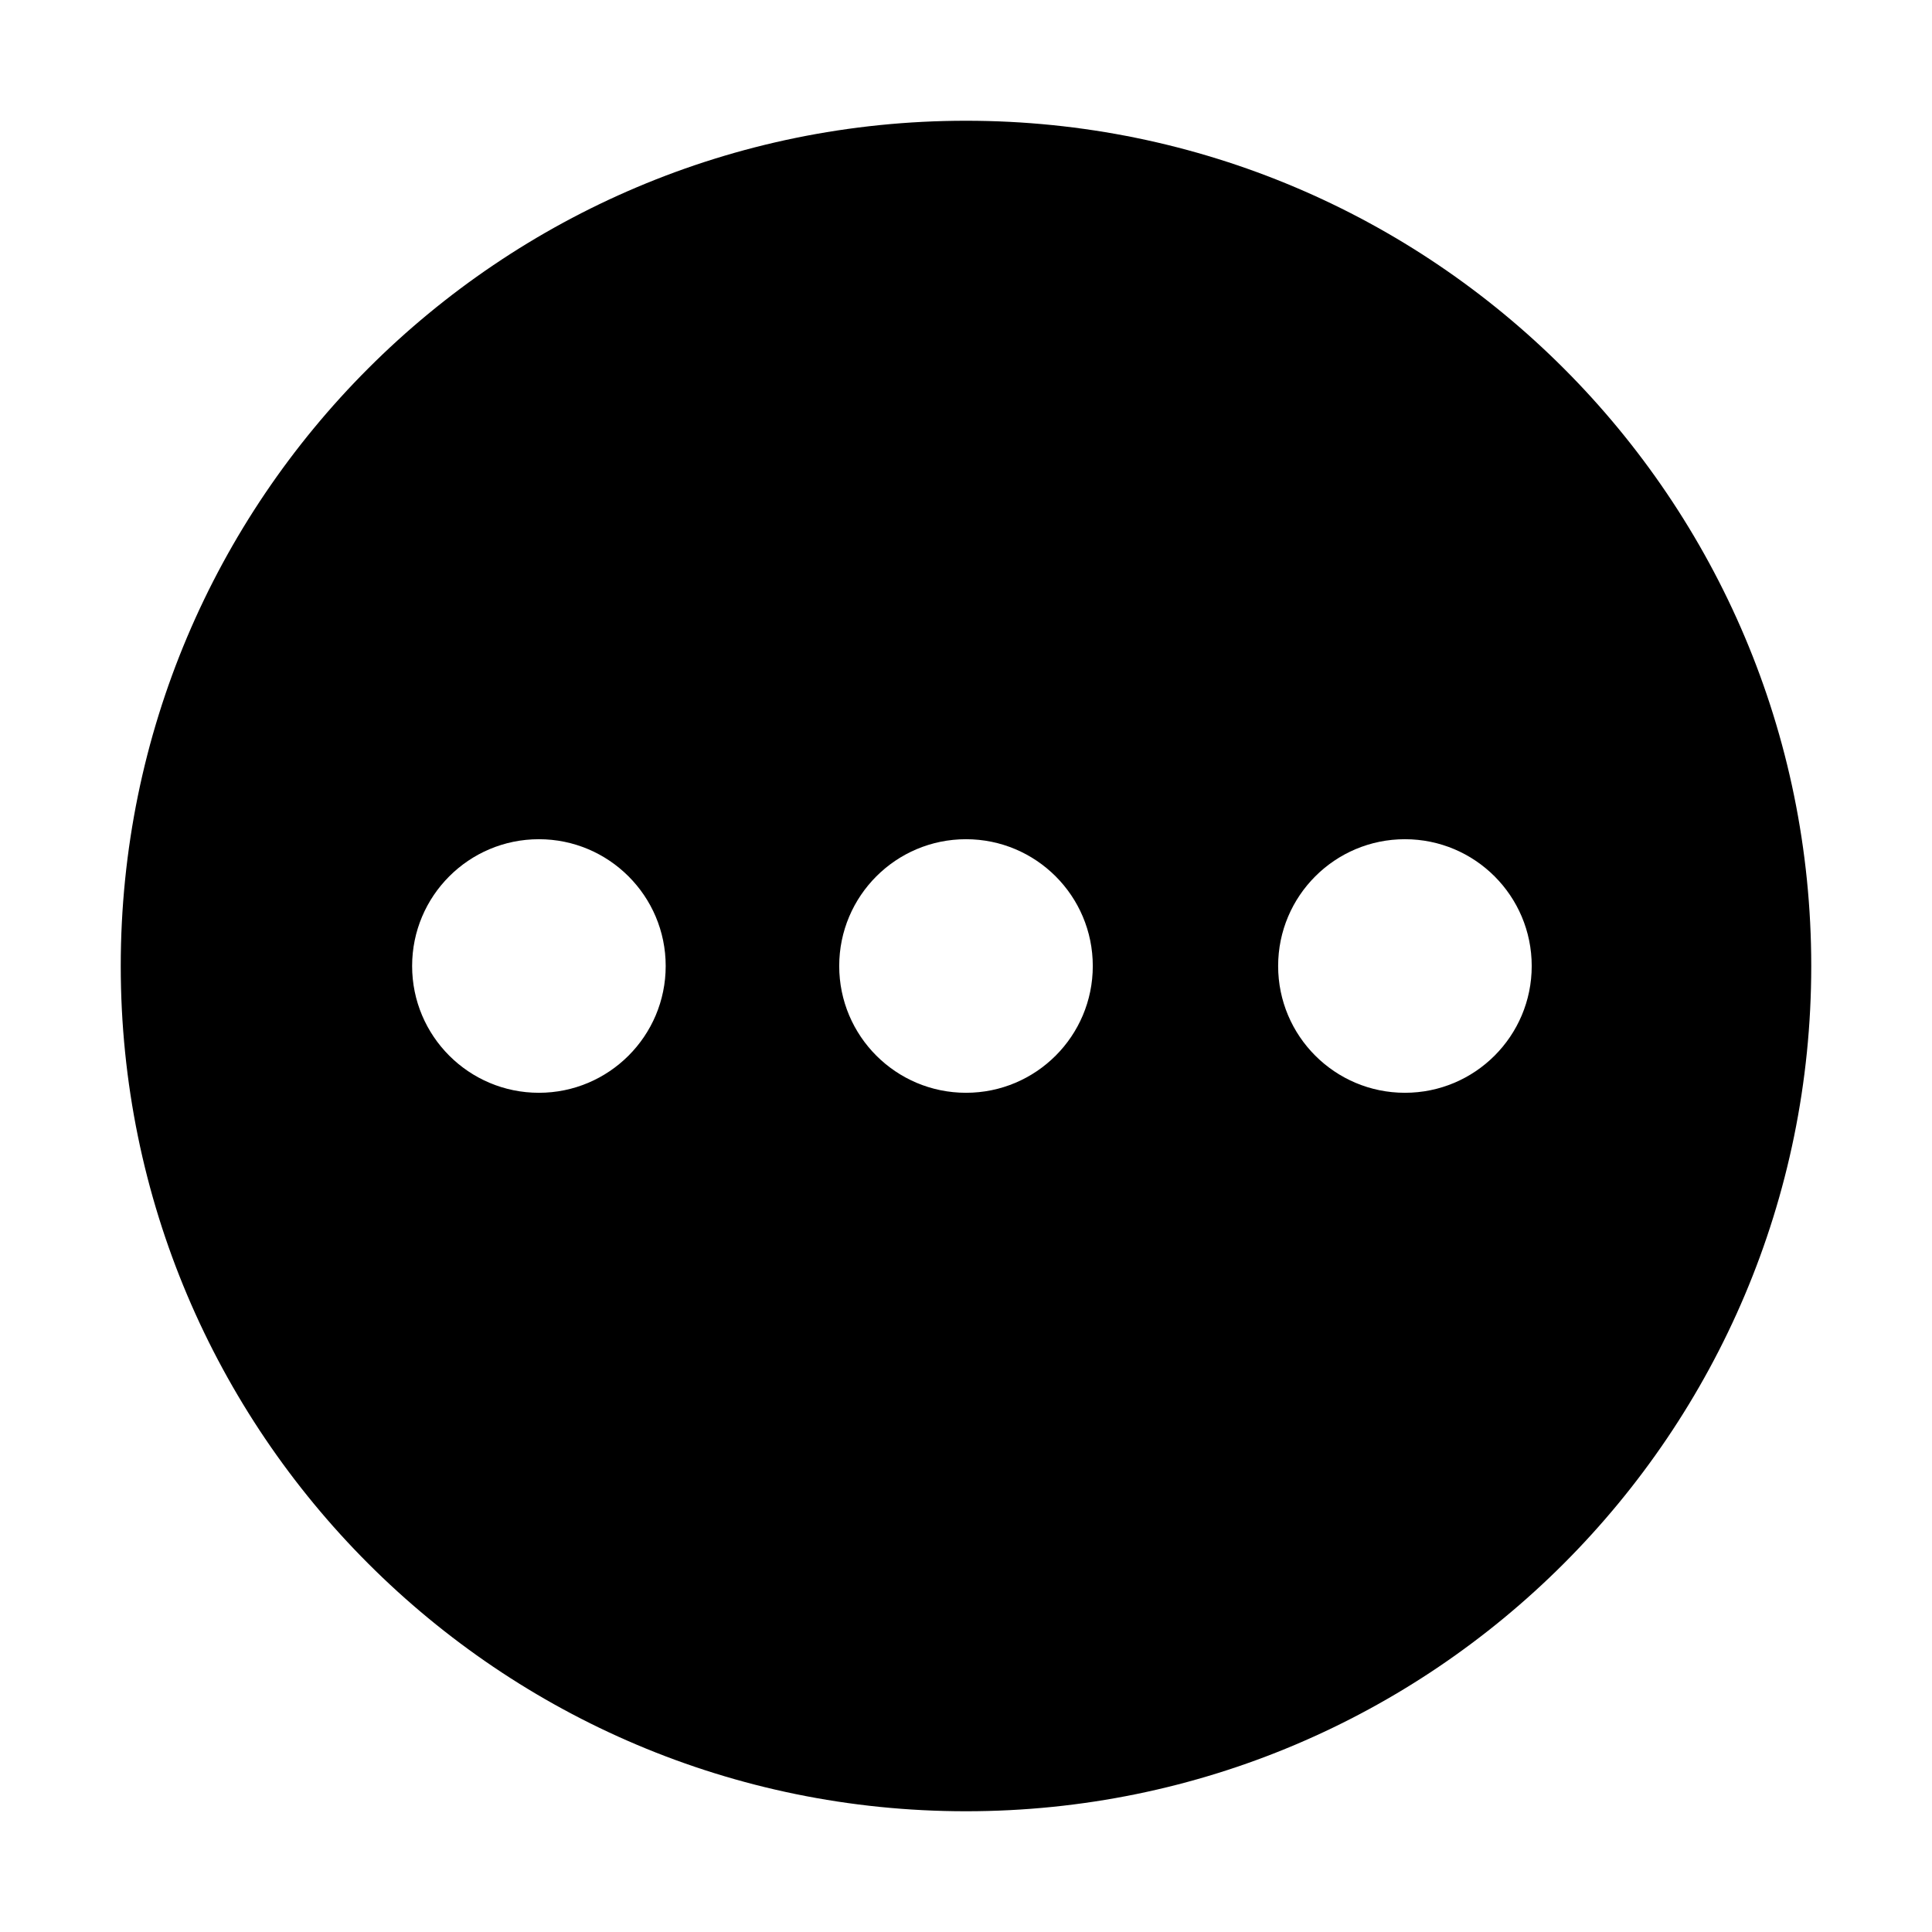 <svg width="16" height="16" viewBox="0 0 16 16" fill="none" xmlns="http://www.w3.org/2000/svg">
<path fill-rule="evenodd" clip-rule="evenodd" d="M15 8C15 11.866 11.866 15 8 15C4.134 15 1 11.866 1 8C1 4.134 4.134 1 8 1C11.866 1 15 4.134 15 8ZM4.463 9.05C5.042 9.05 5.513 8.58 5.513 8C5.513 7.42 5.042 6.95 4.463 6.95C3.883 6.95 3.413 7.42 3.413 8C3.413 8.58 3.883 9.05 4.463 9.05ZM8 9.05C8.58 9.05 9.05 8.58 9.05 8C9.05 7.42 8.58 6.95 8 6.95C7.42 6.95 6.95 7.42 6.95 8C6.95 8.58 7.42 9.05 8 9.05ZM11.635 9.05C12.215 9.05 12.685 8.58 12.685 8C12.685 7.42 12.215 6.95 11.635 6.95C11.055 6.95 10.585 7.42 10.585 8C10.585 8.58 11.055 9.05 11.635 9.05Z" fill="currentColor"/>
</svg>
